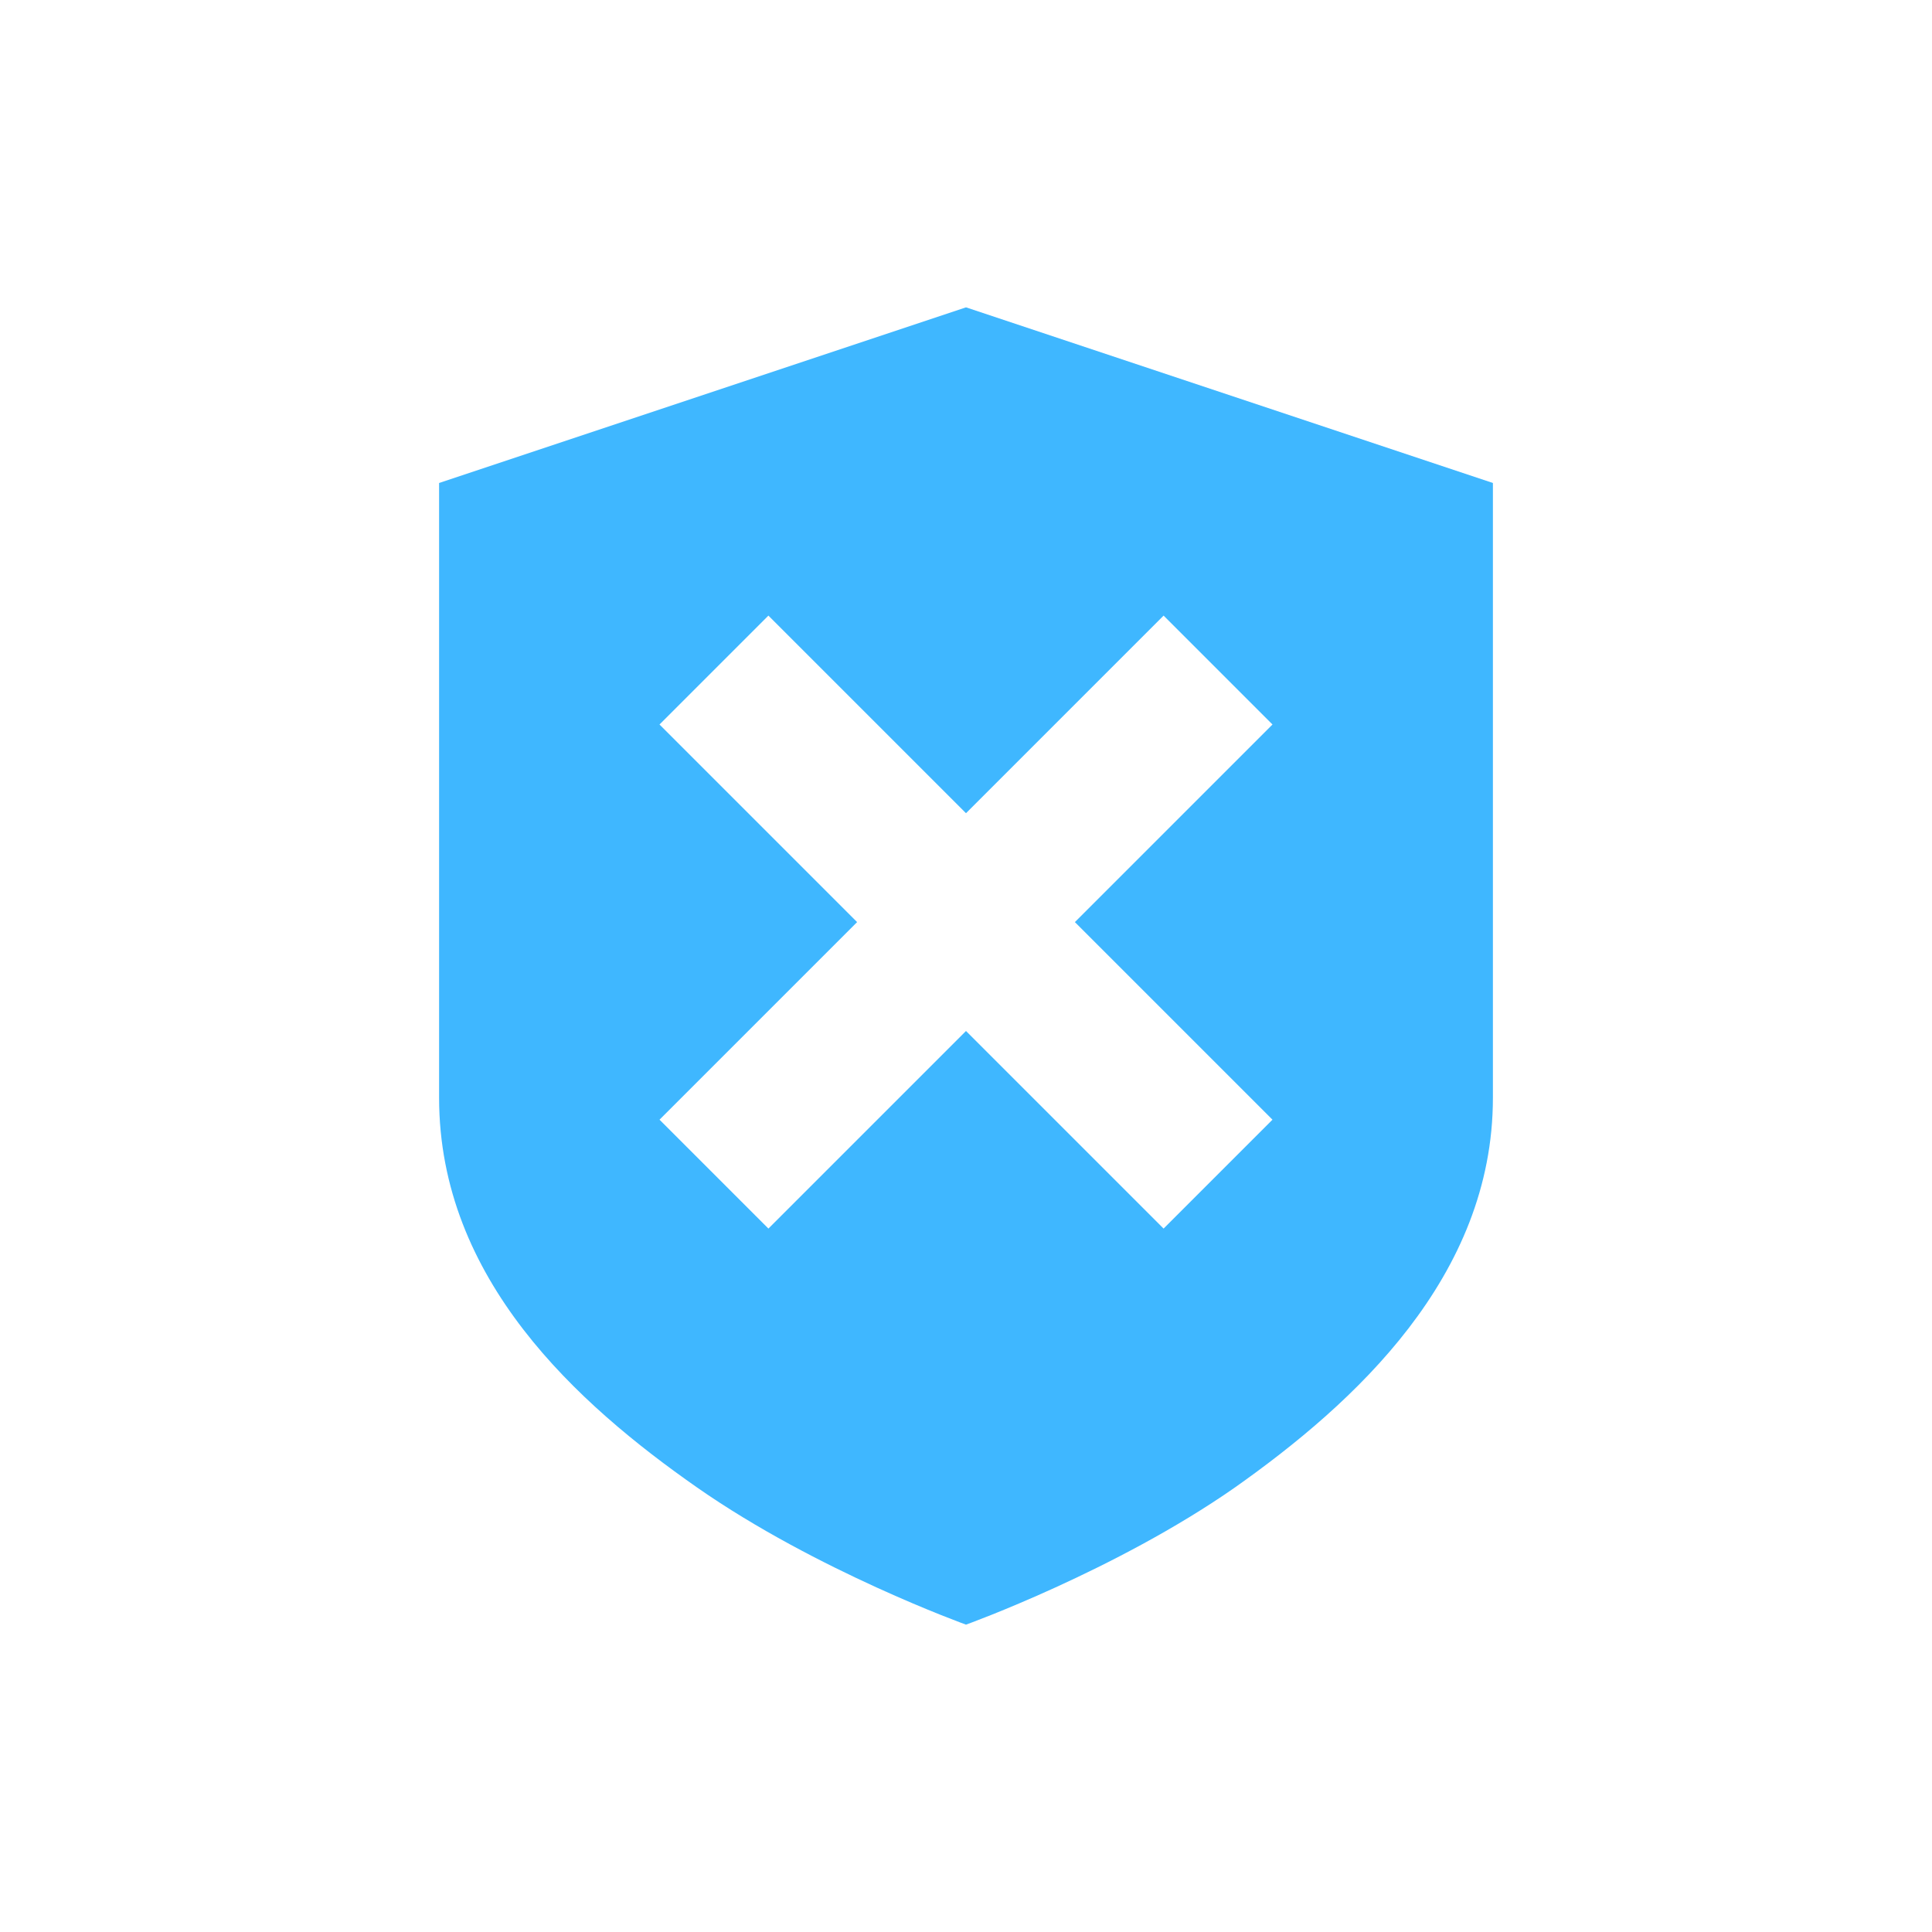 <?xml version="1.0" encoding="UTF-8" standalone="no"?>
<svg
   xmlns:dc="http://purl.org/dc/elements/1.1/"
   xmlns:cc="http://creativecommons.org/ns#"
   xmlns:rdf="http://www.w3.org/1999/02/22-rdf-syntax-ns#"
   xmlns:svg="http://www.w3.org/2000/svg"
   xmlns="http://www.w3.org/2000/svg"
   xmlns:sodipodi="http://sodipodi.sourceforge.net/DTD/sodipodi-0.dtd"
   xmlns:inkscape="http://www.inkscape.org/namespaces/inkscape"
   width="22"
   height="22"
   version="1.1"
   id="svg4"
   sodipodi:docname="security-low-symbolic.svg"
   inkscape:version="0.92.1 r">
  <defs
     id="defs8" />
  <sodipodi:namedview
     pagecolor="#ffffff"
     bordercolor="#666666"
     borderopacity="1"
     objecttolerance="10"
     gridtolerance="10"
     guidetolerance="10"
     inkscape:pageopacity="0"
     inkscape:pageshadow="2"
     inkscape:window-width="769"
     inkscape:window-height="480"
     id="namedview6"
     showgrid="false"
     inkscape:zoom="10.727273"
     inkscape:cx="11"
     inkscape:cy="11"
     inkscape:window-x="0"
     inkscape:window-y="0"
     inkscape:window-maximized="0"
     inkscape:current-layer="svg4" />
  <path
     style="fill:#3fb7ff"
     class="warning"
     d="m 11,3.5 -6,2 v 7 c 0,2.07 1.579,3.489 2.939,4.439 C 9.3,17.889 11,18.5 11,18.5 c 0,0 1.7,-0.611 3.061,-1.561 C 15.421,15.979 17,14.54 17,12.5 v -7 z M 8.75,7.01 11,9.26 13.25,7.01 14.49,8.25 12.24,10.5 14.49,12.75 13.25,13.99 11,11.74 8.75,13.99 7.51,12.75 9.76,10.5 7.51,8.25 Z"
     id="path2"
     inkscape:connector-curvature="0" />
</svg>
